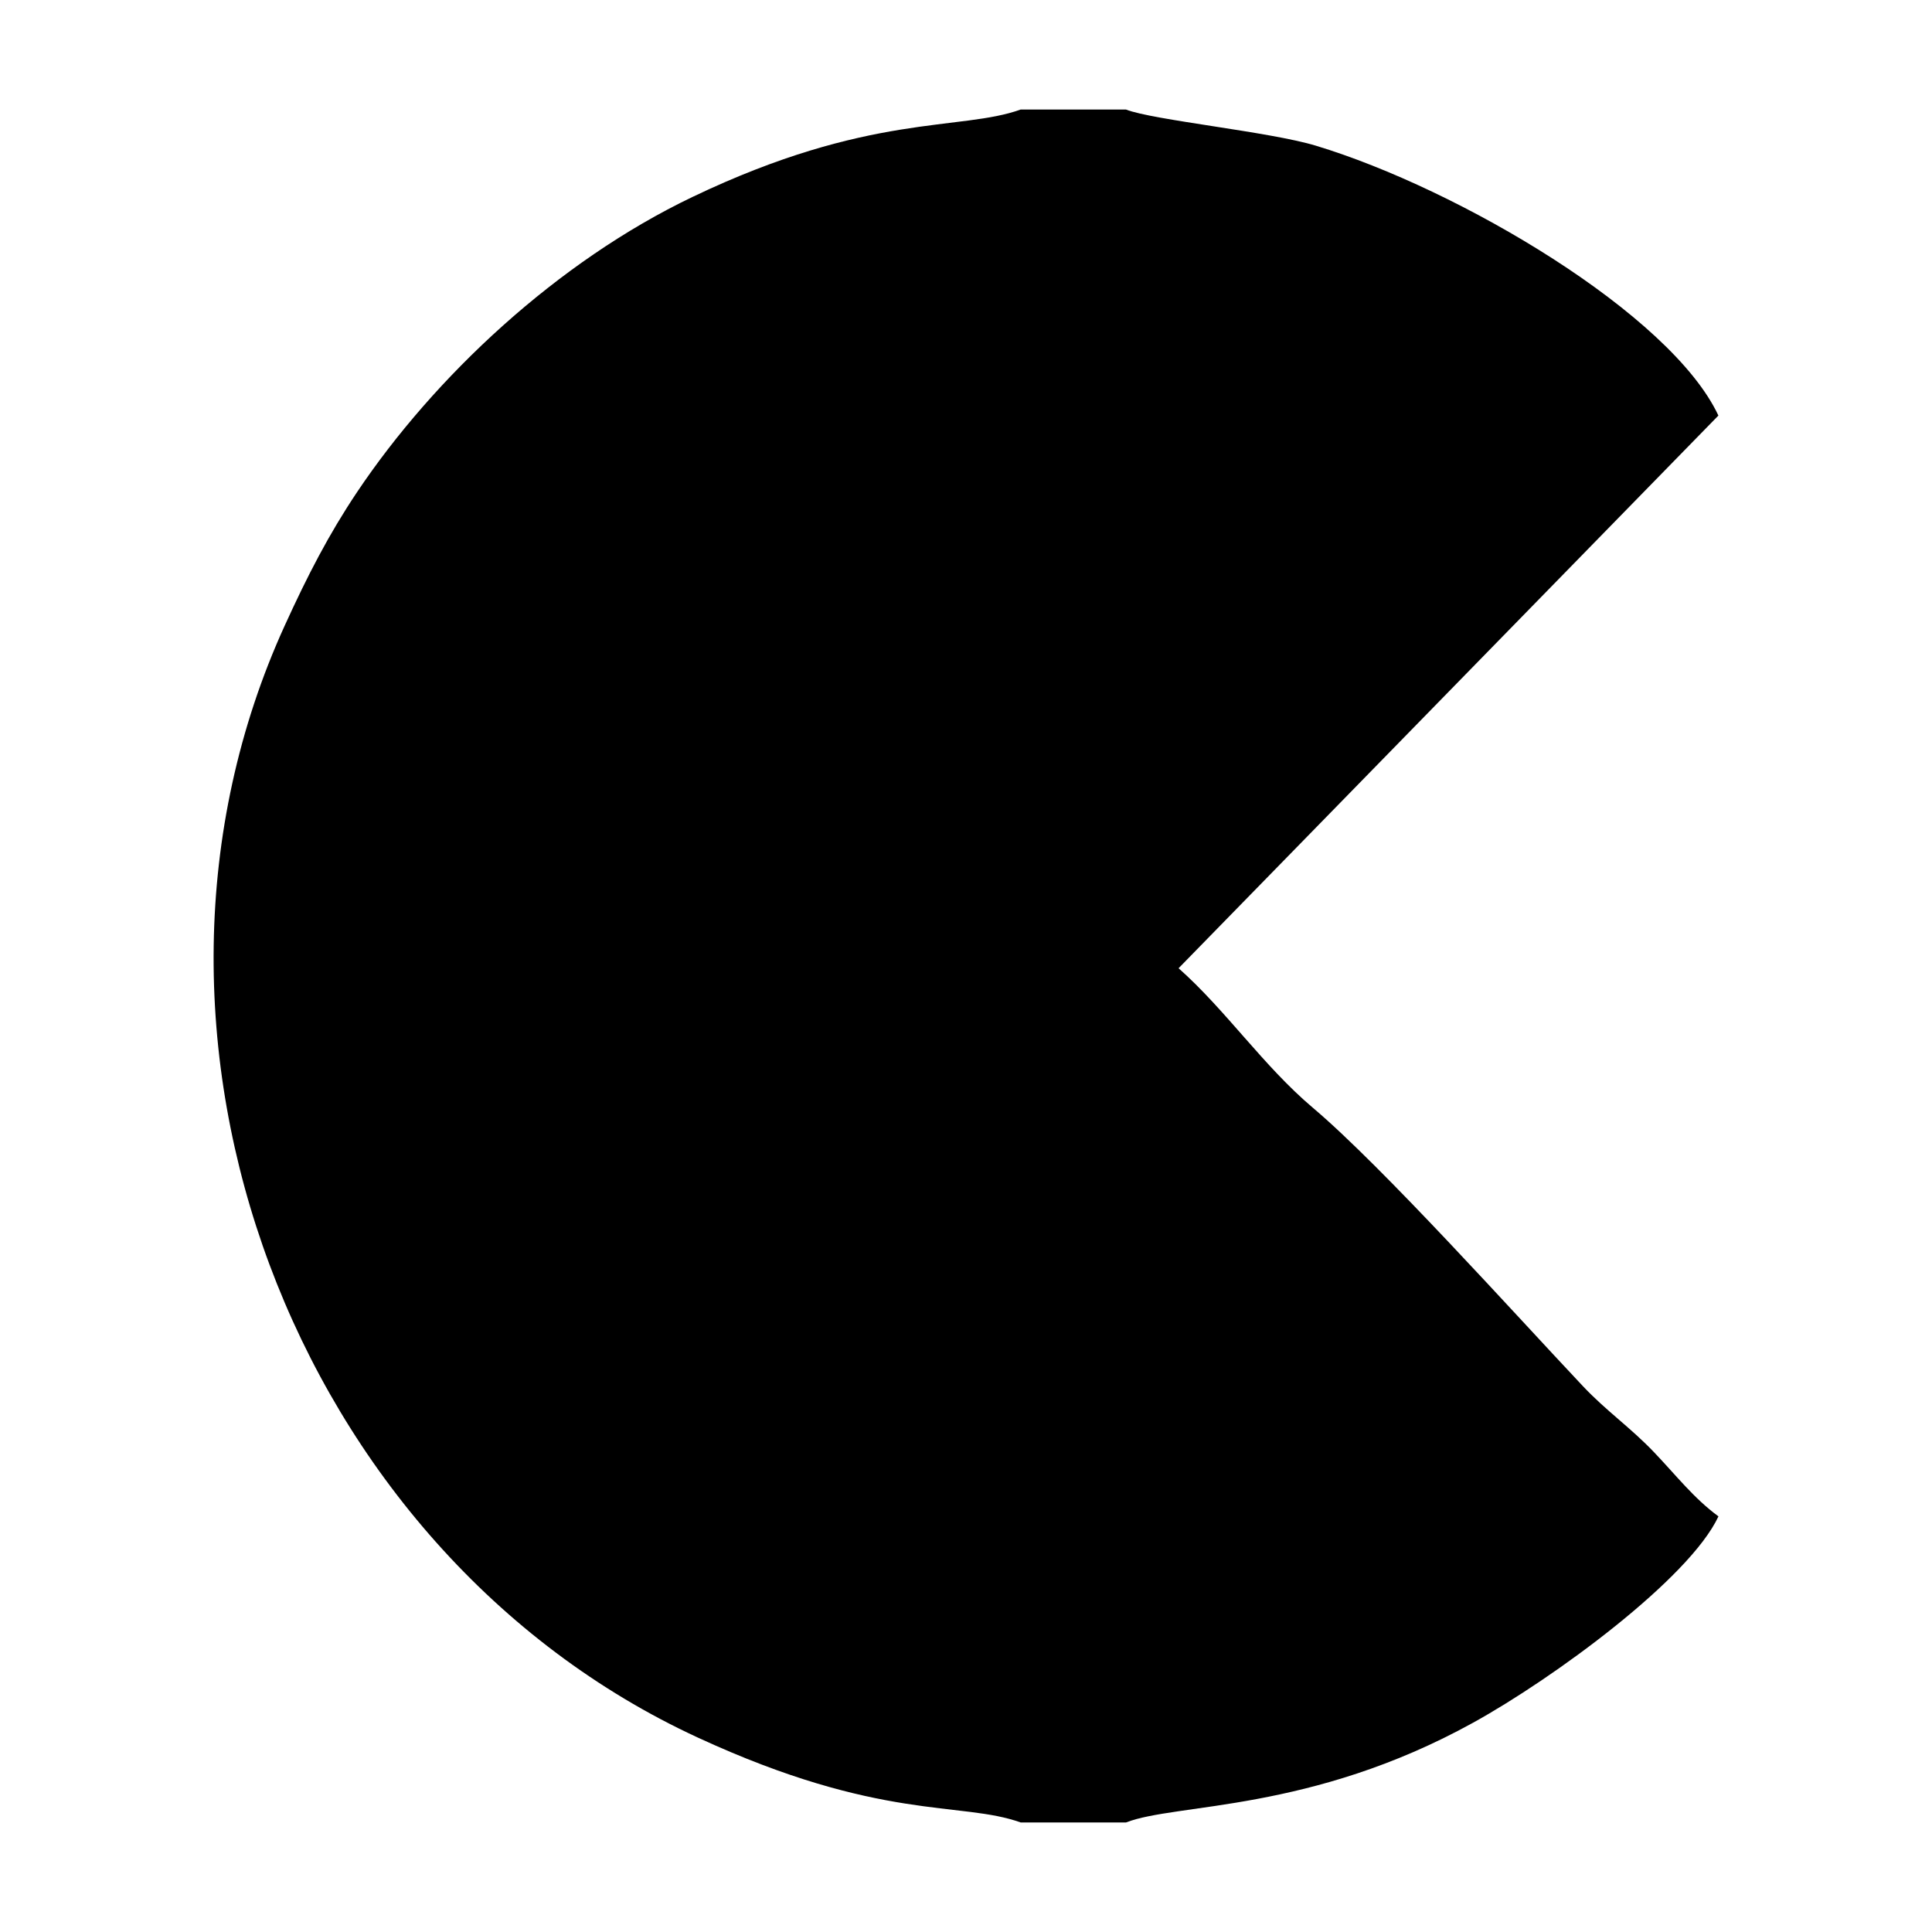 <!-- Generated by IcoMoon.io -->
<svg version="1.1" xmlns="http://www.w3.org/2000/svg" width="32" height="32" viewBox="0 0 32 32">
<title>pacman</title>
<path d="M16.907 30.186h1.743c0.821-0.324 3.055-0.164 5.75-1.653 1.331-0.735 3.579-2.382 4.063-3.417-0.411-0.302-0.699-0.678-1.071-1.067-0.391-0.409-0.789-0.681-1.176-1.092-1.134-1.203-3.317-3.634-4.471-4.609-0.822-0.695-1.439-1.615-2.224-2.311l8.941-9.154c-0.785-1.678-4.291-3.752-6.671-4.471-0.764-0.231-2.697-0.423-3.142-0.598h-1.743c-1.002 0.361-2.507 0.047-5.434 1.447-2.241 1.071-4.28 2.98-5.562 4.896-0.461 0.689-0.812 1.366-1.196 2.209-3.083 6.764 0.136 15.316 6.845 18.414 3.028 1.398 4.352 1.048 5.348 1.406zM20.561 5.352c-0.694 0.33-0.698 0.17-1.046 0.903-0.837 1.761 0.974 3.419 2.555 2.683 2.409-1.123 0.73-4.653-1.508-3.586z"></path>
</svg>
